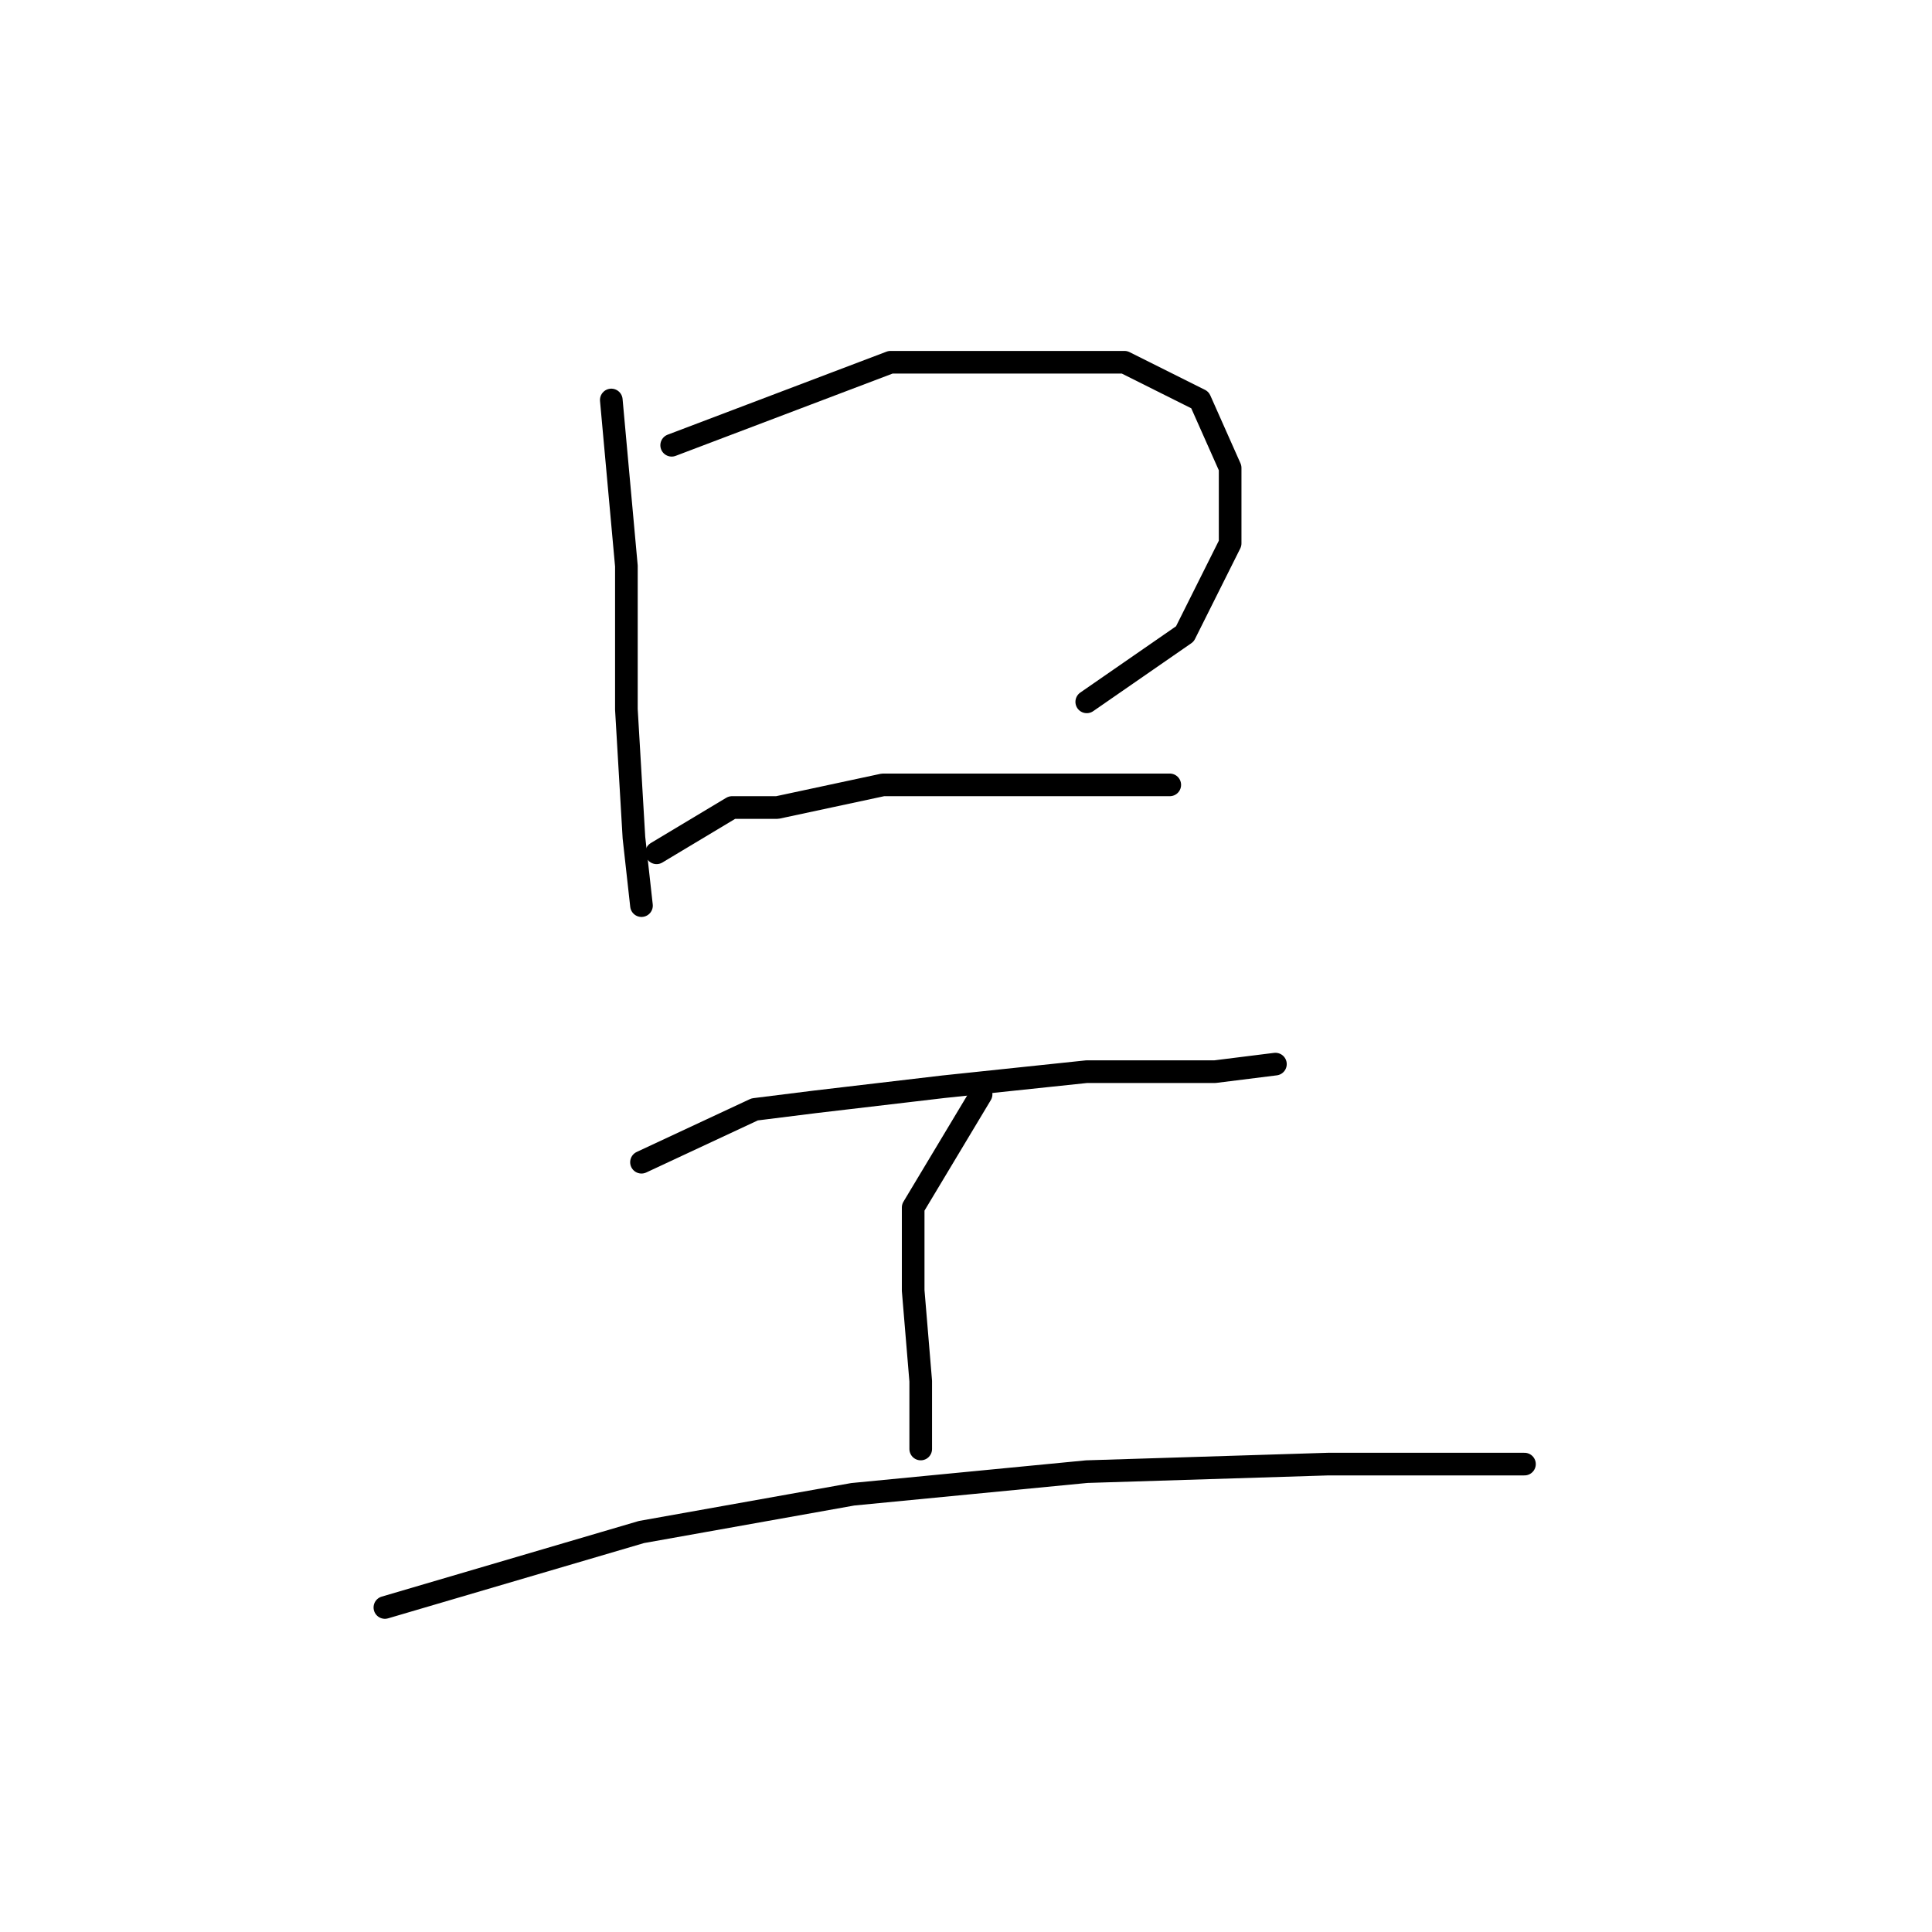 <?xml version="1.0" standalone="no"?>
    <svg width="256" height="256" xmlns="http://www.w3.org/2000/svg" version="1.1">
    <polyline stroke="black" stroke-width="3" stroke-linecap="round" fill="transparent" stroke-linejoin="round" points="81 53 83 75 83 94 84 111 85 120 85 120 " />
        <polyline stroke="black" stroke-width="3" stroke-linecap="round" fill="transparent" stroke-linejoin="round" points="89 59 118 48 134 48 149 48 159 53 163 62 163 72 157 84 144 93 144 93 " />
        <polyline stroke="black" stroke-width="3" stroke-linecap="round" fill="transparent" stroke-linejoin="round" points="87 113 97 107 103 107 117 104 134 104 149 104 155 104 155 104 " />
        <polyline stroke="black" stroke-width="3" stroke-linecap="round" fill="transparent" stroke-linejoin="round" points="85 154 100 147 108 146 125 144 144 142 161 142 169 141 169 141 " />
        <polyline stroke="black" stroke-width="3" stroke-linecap="round" fill="transparent" stroke-linejoin="round" points="130 145 121 160 121 171 122 183 122 192 122 192 " />
        <polyline stroke="black" stroke-width="3" stroke-linecap="round" fill="transparent" stroke-linejoin="round" points="51 213 85 203 113 198 144 195 176 194 202 194 202 194 " />
        </svg>